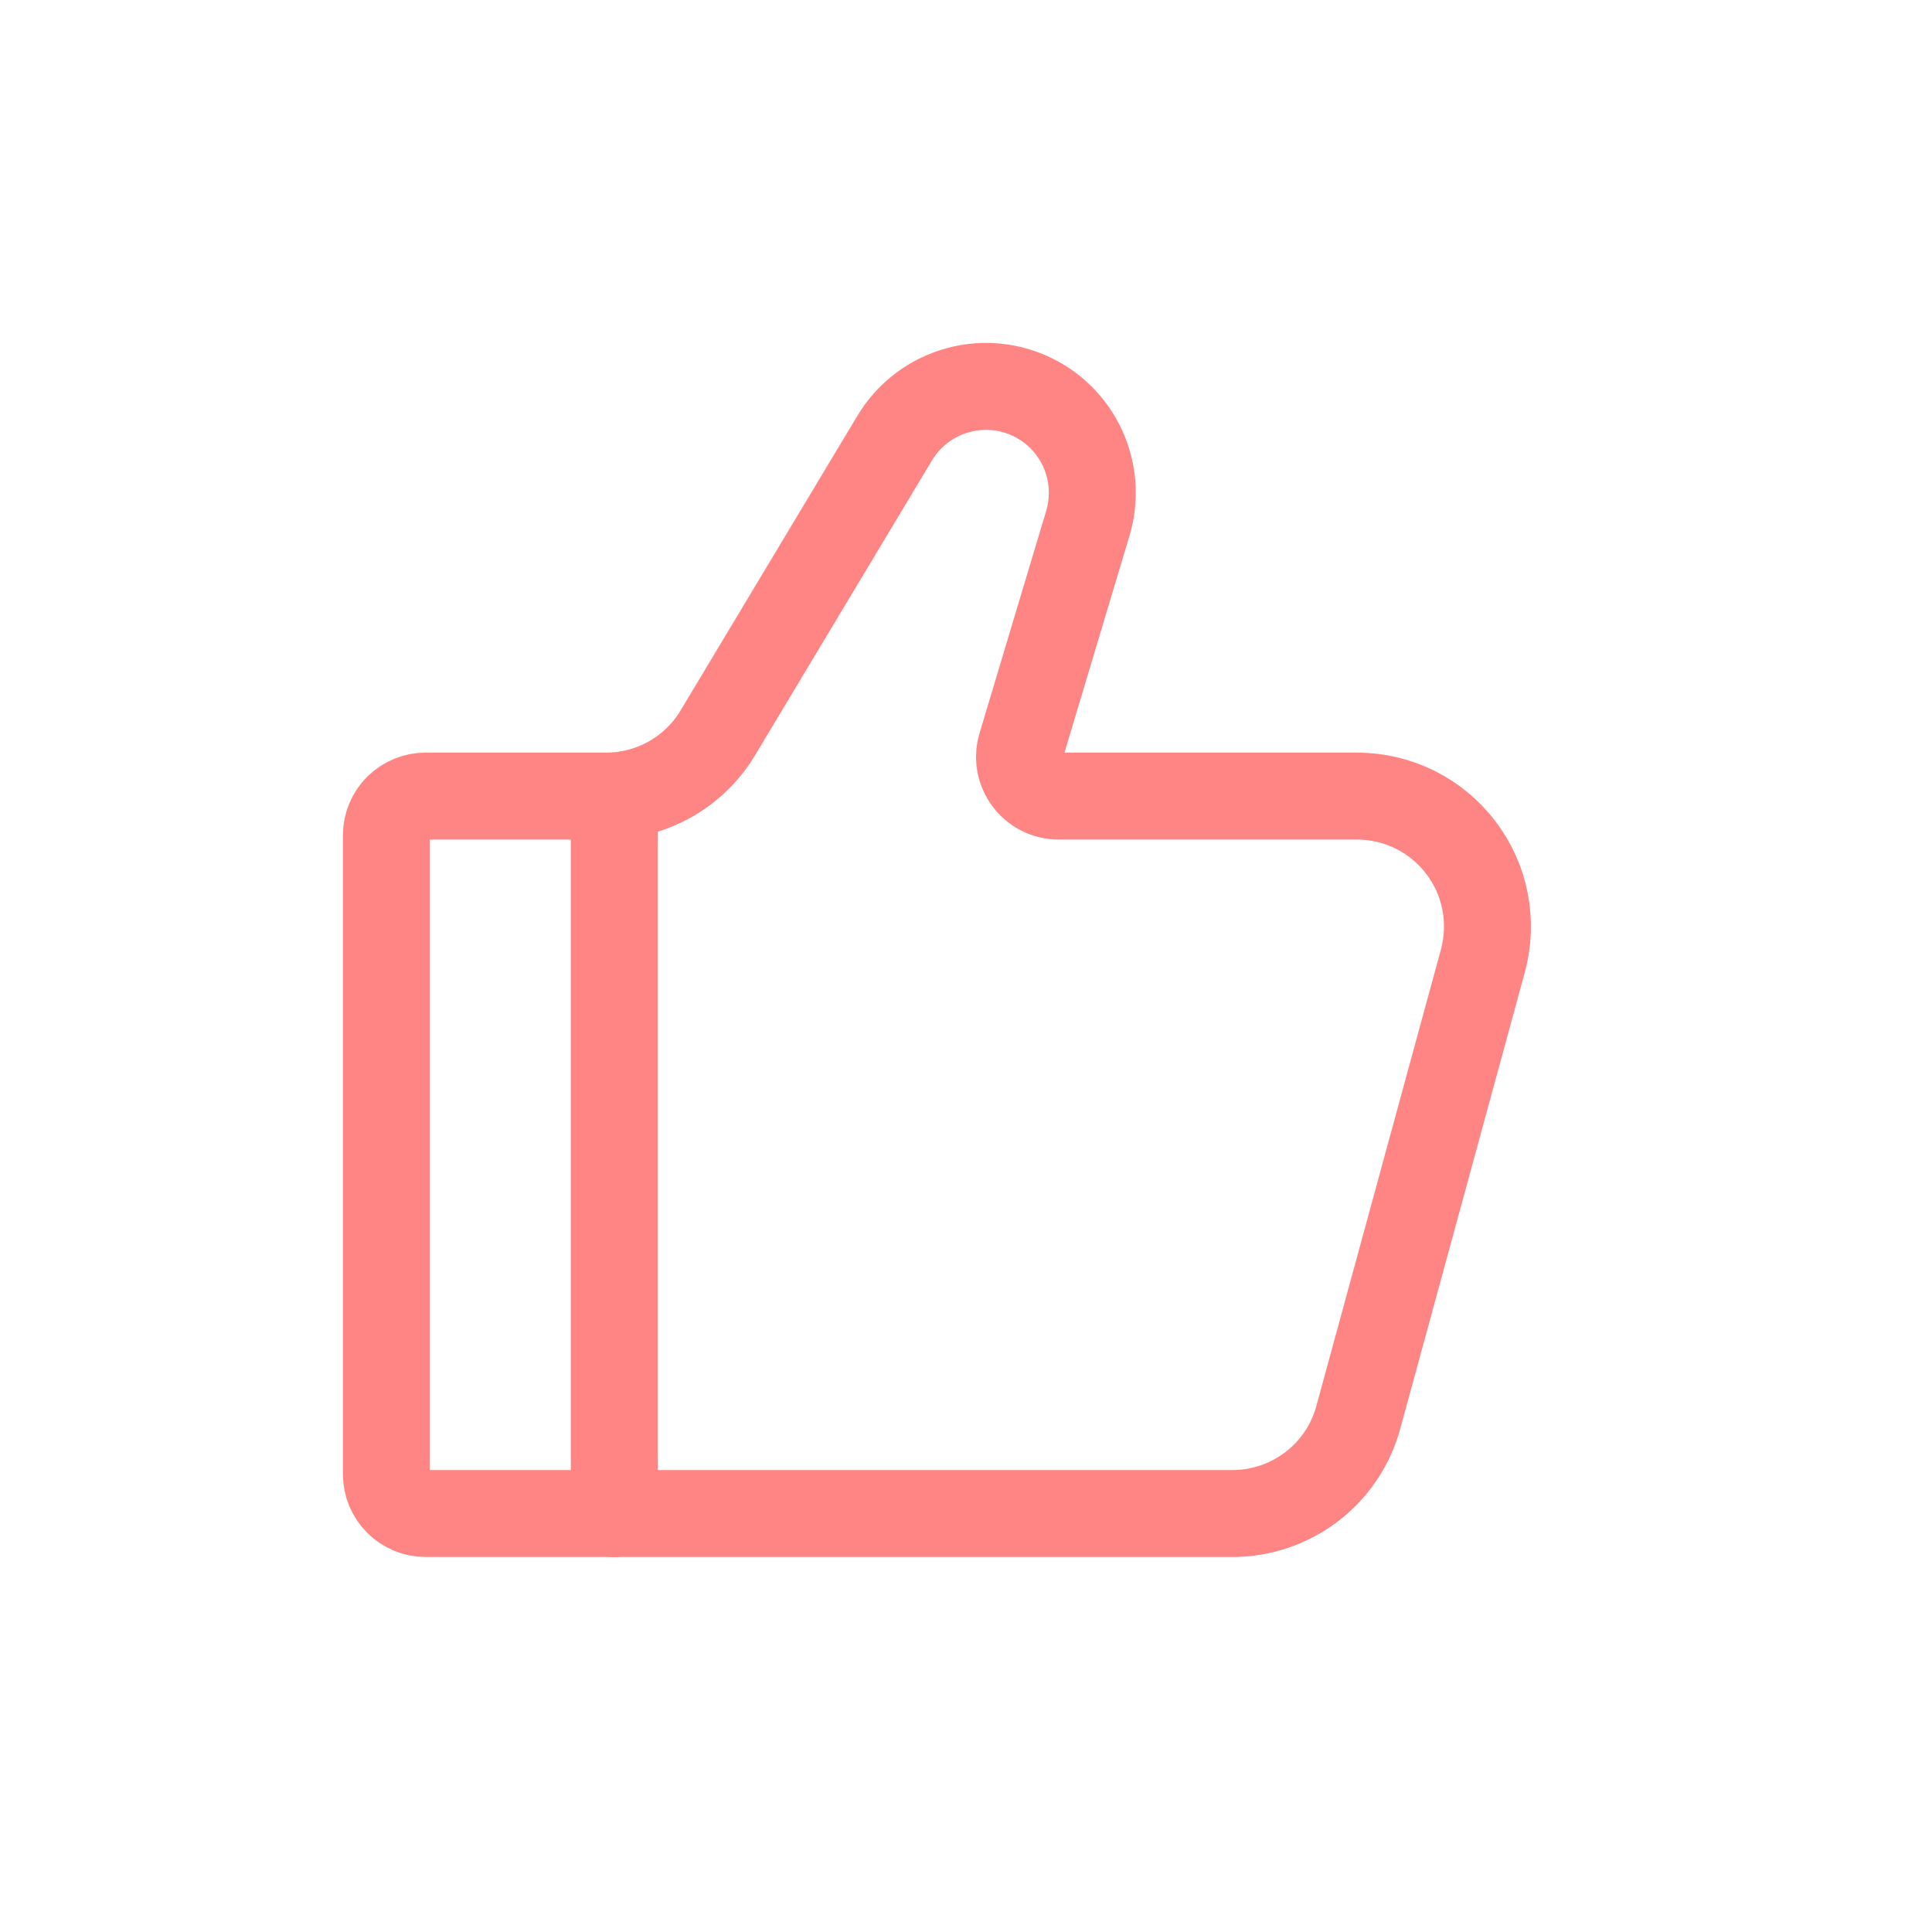 
<svg width="20" height="20" viewBox="0 0 20 20" fill="none" xmlns="http://www.w3.org/2000/svg">
<path d="M12.759 15.668H4.405C4.298 15.668 4.195 15.625 4.119 15.549C4.043 15.473 4 15.37 4 15.263V8.646C4 8.538 4.043 8.435 4.119 8.359C4.195 8.284 4.298 8.241 4.405 8.241H6.274C6.507 8.241 6.737 8.18 6.939 8.066C7.142 7.951 7.312 7.785 7.432 7.585L9.262 4.535C9.4 4.305 9.617 4.133 9.873 4.052C10.129 3.97 10.406 3.985 10.652 4.094C10.897 4.202 11.095 4.397 11.207 4.641C11.319 4.885 11.338 5.161 11.261 5.418L10.571 7.72C10.553 7.78 10.549 7.844 10.56 7.906C10.571 7.968 10.597 8.027 10.634 8.077C10.672 8.128 10.721 8.169 10.777 8.198C10.833 8.226 10.896 8.241 10.959 8.241H14.048C14.256 8.241 14.461 8.289 14.647 8.381C14.833 8.473 14.995 8.607 15.121 8.772C15.247 8.937 15.334 9.128 15.373 9.332C15.413 9.536 15.405 9.746 15.351 9.946L14.061 14.673C13.983 14.959 13.814 15.211 13.579 15.39C13.343 15.57 13.055 15.668 12.759 15.668Z" stroke="#FF8585" stroke-width="0.9" stroke-linecap="round"/>
<path d="M6.359 15.669V8.242" stroke="#FF8585" stroke-width="0.9" stroke-linecap="round" stroke-linejoin="round"/>
</svg>
